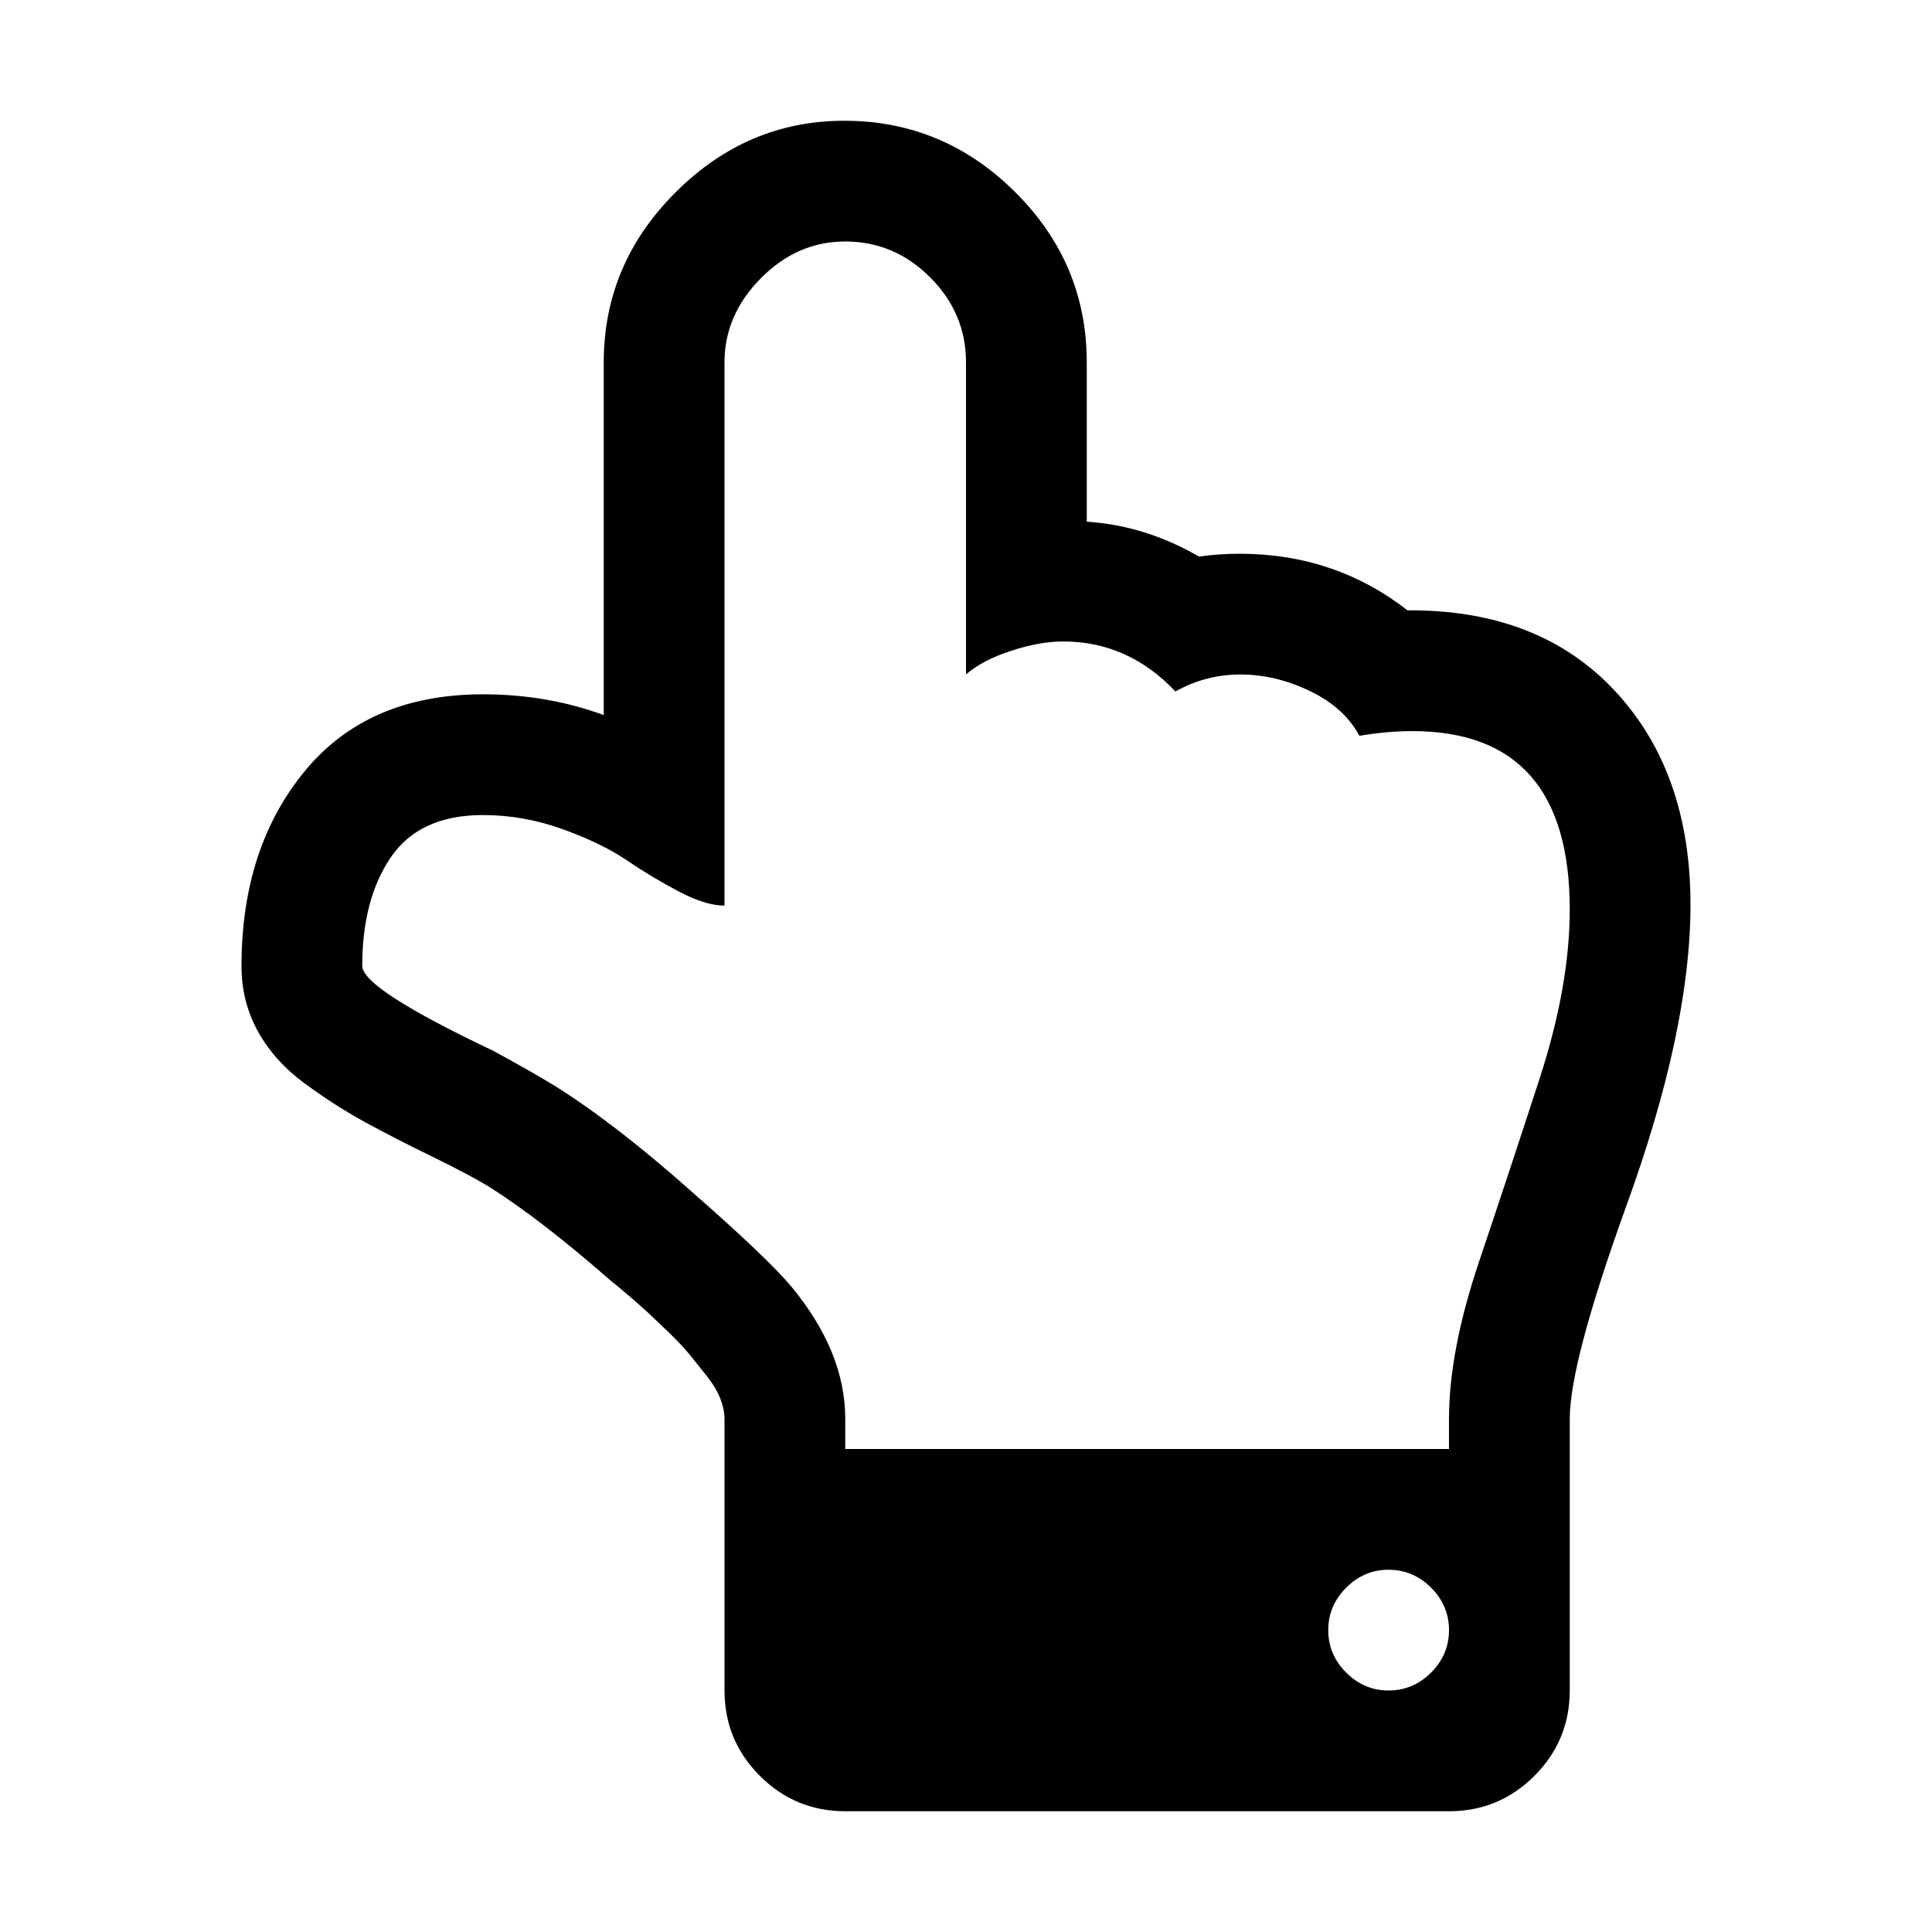 <?xml version="1.0" encoding="ISO-8859-1"?>
<!-- Converted from Font Awesome. Glyph: f0a6 -->
<!DOCTYPE svg PUBLIC "-//W3C//DTD SVG 1.1//EN" "http://www.w3.org/Graphics/SVG/1.1/DTD/svg11.dtd">
<svg version="1.1" xmlns="http://www.w3.org/2000/svg" xmlns:xlink="http://www.w3.org/1999/xlink" width="2048" height="2048" xml:space="preserve">
<g transform="translate(256, 1664) scale(1, -1)">
	<path id="hand-o-up" d="M0 640q0 125 67 206.5t189 81.5q68 0 128 -22v374q0 104 76 180t179 76q105 0 181 -75.5t76 -180.5v-169q62 -4 119 -37q21 3 43 3q101 0 178 -60q139 1 219.5 -85t80.5 -227q0 -133 -69 -322q-59 -164 -59 -223v-288q0 -53 -37.5 -90.5t-90.5 -37.5h-640 q-53 0 -90.5 37.5t-37.5 90.5v288q0 10 -4.5 21.5t-14 23.5t-18 22.5t-22.5 24t-21.5 20.5t-21.5 19t-17 14q-74 65 -129 100q-21 13 -62 33t-72 37t-63 40.5t-49.5 55t-17.5 69.5zM128 640q0 -24 139 -90q44 -24 65 -37q64 -40 145 -112q81 -71 106 -101q57 -69 57 -140 v-32h640v32q0 72 32 167t64 193.5t32 179.5q0 189 -167 189q-26 0 -56 -5q-16 30 -52.5 47.5t-73.5 17.5t-69 -18q-50 53 -119 53q-25 0 -55.5 -10t-47.5 -25v331q0 52 -38 90t-90 38q-51 0 -89.5 -39t-38.5 -89v-576q-20 0 -48.5 15t-55 33t-68 33t-84.5 15 q-67 0 -97.5 -44.5t-30.5 -115.5zM1152 -64q0 -26 19 -45t45 -19t45 19t19 45t-19 45t-45 19t-45 -19t-19 -45z" />
</g>
</svg>	
